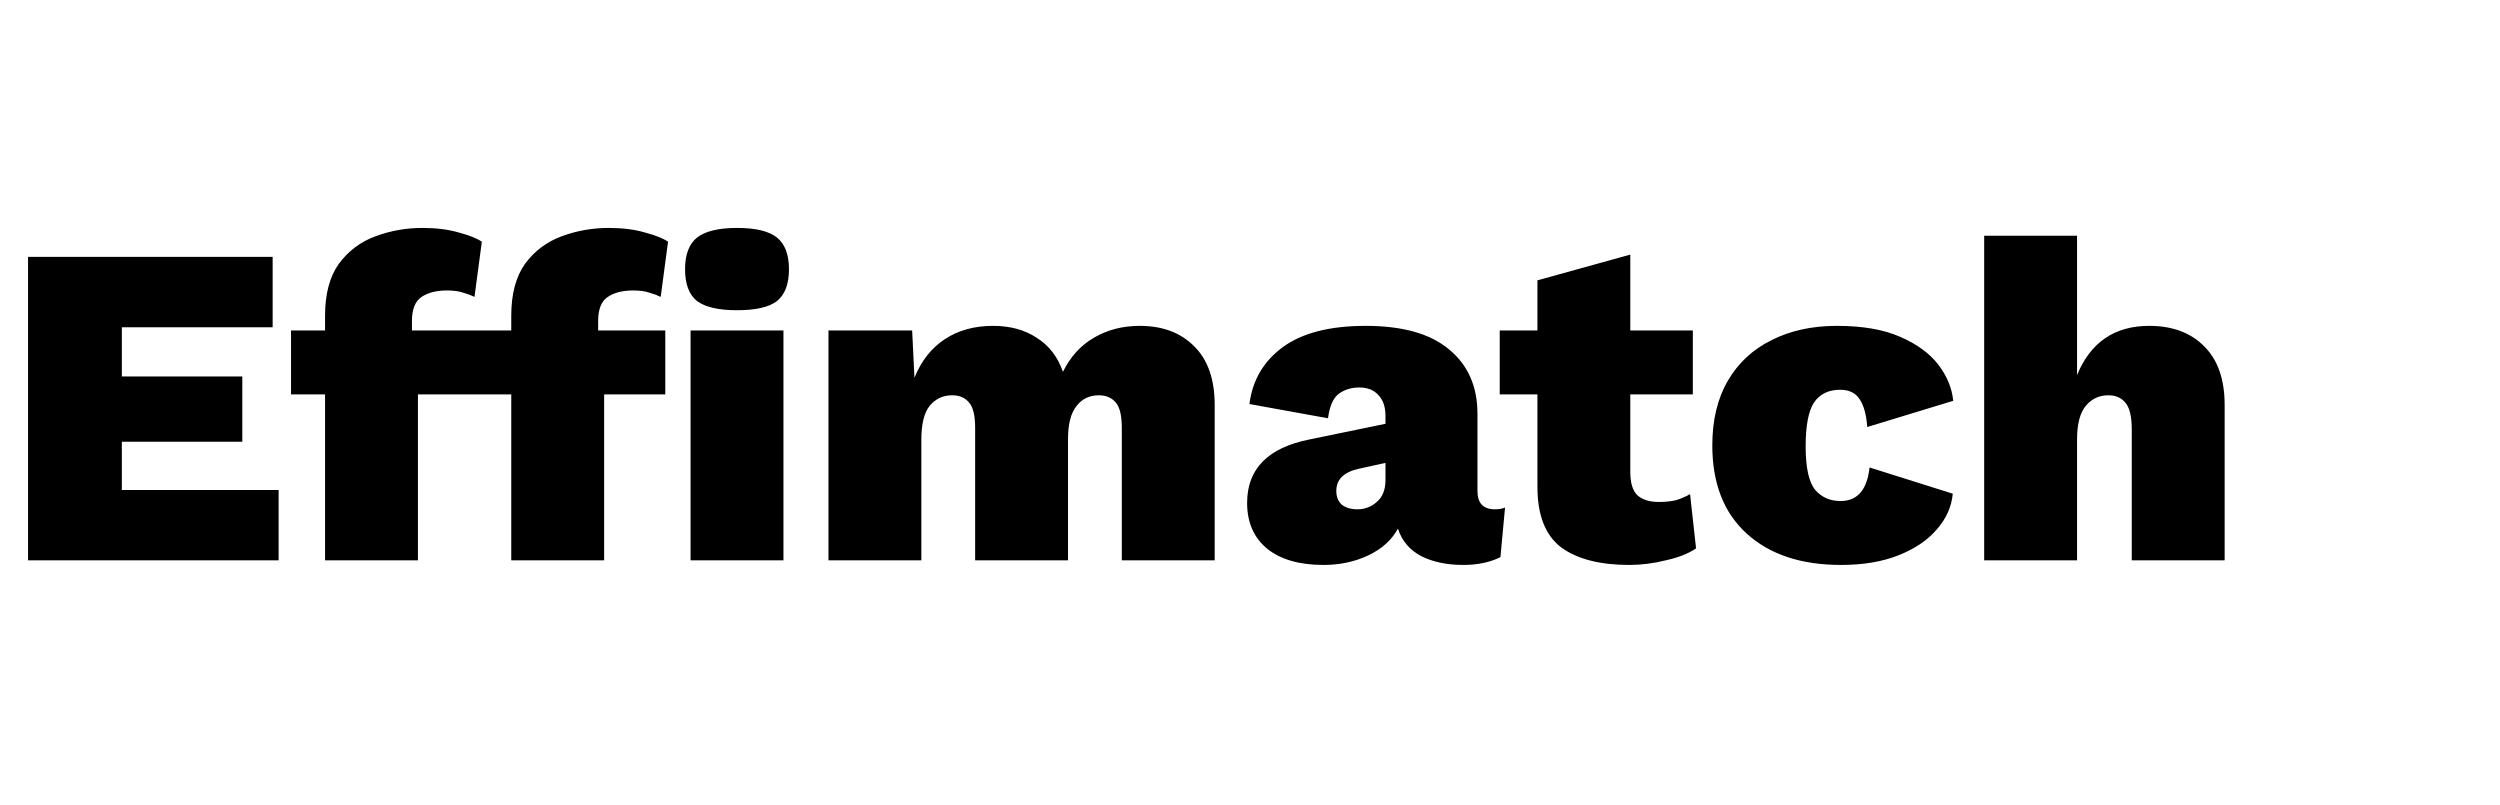<svg width="174" height="56" viewBox="0 0 174 56" fill="none" xmlns="http://www.w3.org/2000/svg">
<path d="M1.952 39V17.88H18.976V22.776H8.48V26.2H16.864V30.744H8.48V34.104H19.392V39H1.952ZM33.344 23V27.448H29.088V39H22.624V27.448H20.256V23H22.624V21.976C22.624 20.461 22.944 19.256 23.584 18.36C24.245 17.464 25.099 16.824 26.144 16.44C27.189 16.056 28.277 15.864 29.408 15.864C30.368 15.864 31.211 15.971 31.936 16.184C32.661 16.376 33.195 16.589 33.536 16.824L33.024 20.664C32.811 20.557 32.555 20.461 32.256 20.376C31.957 20.269 31.573 20.216 31.104 20.216C30.379 20.216 29.792 20.365 29.344 20.664C28.896 20.963 28.672 21.517 28.672 22.328V23H33.344ZM46.304 23V27.448H42.048V39H35.584V27.448H33.216V23H35.584V21.976C35.584 20.461 35.904 19.256 36.544 18.36C37.205 17.464 38.059 16.824 39.104 16.44C40.149 16.056 41.237 15.864 42.368 15.864C43.328 15.864 44.171 15.971 44.896 16.184C45.621 16.376 46.155 16.589 46.496 16.824L45.984 20.664C45.771 20.557 45.515 20.461 45.216 20.376C44.917 20.269 44.533 20.216 44.064 20.216C43.339 20.216 42.752 20.365 42.304 20.664C41.856 20.963 41.632 21.517 41.632 22.328V23H46.304ZM51.296 21.592C50.016 21.592 49.088 21.379 48.512 20.952C47.957 20.504 47.68 19.768 47.68 18.744C47.68 17.72 47.957 16.984 48.512 16.536C49.088 16.088 50.016 15.864 51.296 15.864C52.597 15.864 53.525 16.088 54.08 16.536C54.635 16.984 54.912 17.72 54.912 18.744C54.912 19.768 54.635 20.504 54.08 20.952C53.525 21.379 52.597 21.592 51.296 21.592ZM54.528 23V39H48.064V23H54.528ZM57.662 39V23H63.486L63.646 26.296C64.115 25.123 64.819 24.227 65.758 23.608C66.696 22.989 67.816 22.68 69.118 22.68C70.312 22.68 71.326 22.957 72.158 23.512C73.011 24.045 73.619 24.835 73.982 25.88C74.494 24.835 75.208 24.045 76.126 23.512C77.064 22.957 78.131 22.68 79.326 22.68C80.904 22.68 82.163 23.149 83.102 24.088C84.062 25.027 84.542 26.392 84.542 28.184V39H78.078V29.784C78.078 28.931 77.939 28.344 77.662 28.024C77.384 27.683 76.99 27.512 76.478 27.512C75.816 27.512 75.294 27.768 74.91 28.28C74.526 28.771 74.334 29.528 74.334 30.552V39H67.87V29.784C67.87 28.931 67.731 28.344 67.454 28.024C67.176 27.683 66.782 27.512 66.27 27.512C65.63 27.512 65.107 27.757 64.702 28.248C64.318 28.739 64.126 29.517 64.126 30.584V39H57.662ZM96.43 28.952C96.43 28.333 96.27 27.853 95.951 27.512C95.63 27.149 95.183 26.968 94.606 26.968C94.052 26.968 93.572 27.117 93.166 27.416C92.782 27.715 92.537 28.28 92.43 29.112L86.959 28.12C87.172 26.456 87.951 25.133 89.294 24.152C90.638 23.171 92.558 22.68 95.055 22.68C97.615 22.68 99.545 23.224 100.847 24.312C102.169 25.4 102.831 26.893 102.831 28.792V34.168C102.831 35.021 103.236 35.448 104.047 35.448C104.345 35.448 104.58 35.405 104.751 35.32L104.431 38.776C103.705 39.139 102.841 39.32 101.839 39.32C100.708 39.32 99.737 39.117 98.927 38.712C98.116 38.285 97.572 37.645 97.294 36.792C96.868 37.581 96.185 38.2 95.246 38.648C94.308 39.096 93.263 39.32 92.111 39.32C90.447 39.32 89.145 38.947 88.207 38.2C87.268 37.432 86.799 36.365 86.799 35C86.799 32.632 88.249 31.16 91.15 30.584L96.43 29.496V28.952ZM93.007 34.168C93.007 34.573 93.135 34.893 93.391 35.128C93.668 35.341 94.031 35.448 94.478 35.448C94.99 35.448 95.439 35.277 95.823 34.936C96.228 34.595 96.43 34.083 96.43 33.4V32.216L94.543 32.632C93.519 32.867 93.007 33.379 93.007 34.168ZM117.821 23V27.448H113.469V32.856C113.469 33.603 113.629 34.136 113.949 34.456C114.29 34.776 114.792 34.936 115.453 34.936C115.922 34.936 116.328 34.893 116.669 34.808C117.01 34.701 117.33 34.563 117.629 34.392L118.045 38.168C117.512 38.531 116.808 38.808 115.933 39C115.08 39.213 114.237 39.32 113.405 39.32C111.357 39.32 109.778 38.915 108.669 38.104C107.56 37.272 107.005 35.864 107.005 33.88V27.448H104.381V23H107.005V19.512L113.469 17.72V23H117.821ZM127.849 22.68C129.641 22.68 131.113 22.936 132.265 23.448C133.438 23.96 134.323 24.611 134.921 25.4C135.518 26.189 135.859 27.021 135.944 27.896L129.961 29.72C129.897 28.845 129.715 28.195 129.417 27.768C129.139 27.341 128.691 27.128 128.073 27.128C127.262 27.128 126.654 27.427 126.249 28.024C125.865 28.621 125.673 29.635 125.673 31.064C125.673 32.557 125.897 33.571 126.345 34.104C126.793 34.616 127.379 34.872 128.105 34.872C129.278 34.872 129.95 34.093 130.121 32.536L135.913 34.36C135.827 35.277 135.454 36.109 134.793 36.856C134.153 37.603 133.267 38.2 132.137 38.648C131.006 39.096 129.673 39.32 128.137 39.32C125.363 39.32 123.177 38.595 121.577 37.144C119.977 35.693 119.177 33.645 119.177 31C119.177 29.229 119.539 27.725 120.265 26.488C120.99 25.251 122.003 24.312 123.305 23.672C124.606 23.011 126.121 22.68 127.849 22.68ZM138.099 39V16.408H144.563V26.104C145.502 23.821 147.177 22.68 149.587 22.68C151.209 22.68 152.489 23.16 153.427 24.12C154.366 25.059 154.835 26.413 154.835 28.184V39H148.371V29.912C148.371 28.995 148.222 28.365 147.923 28.024C147.646 27.683 147.251 27.512 146.739 27.512C146.099 27.512 145.577 27.757 145.171 28.248C144.766 28.739 144.563 29.517 144.563 30.584V39H138.099Z" fill="black"/>
</svg>
